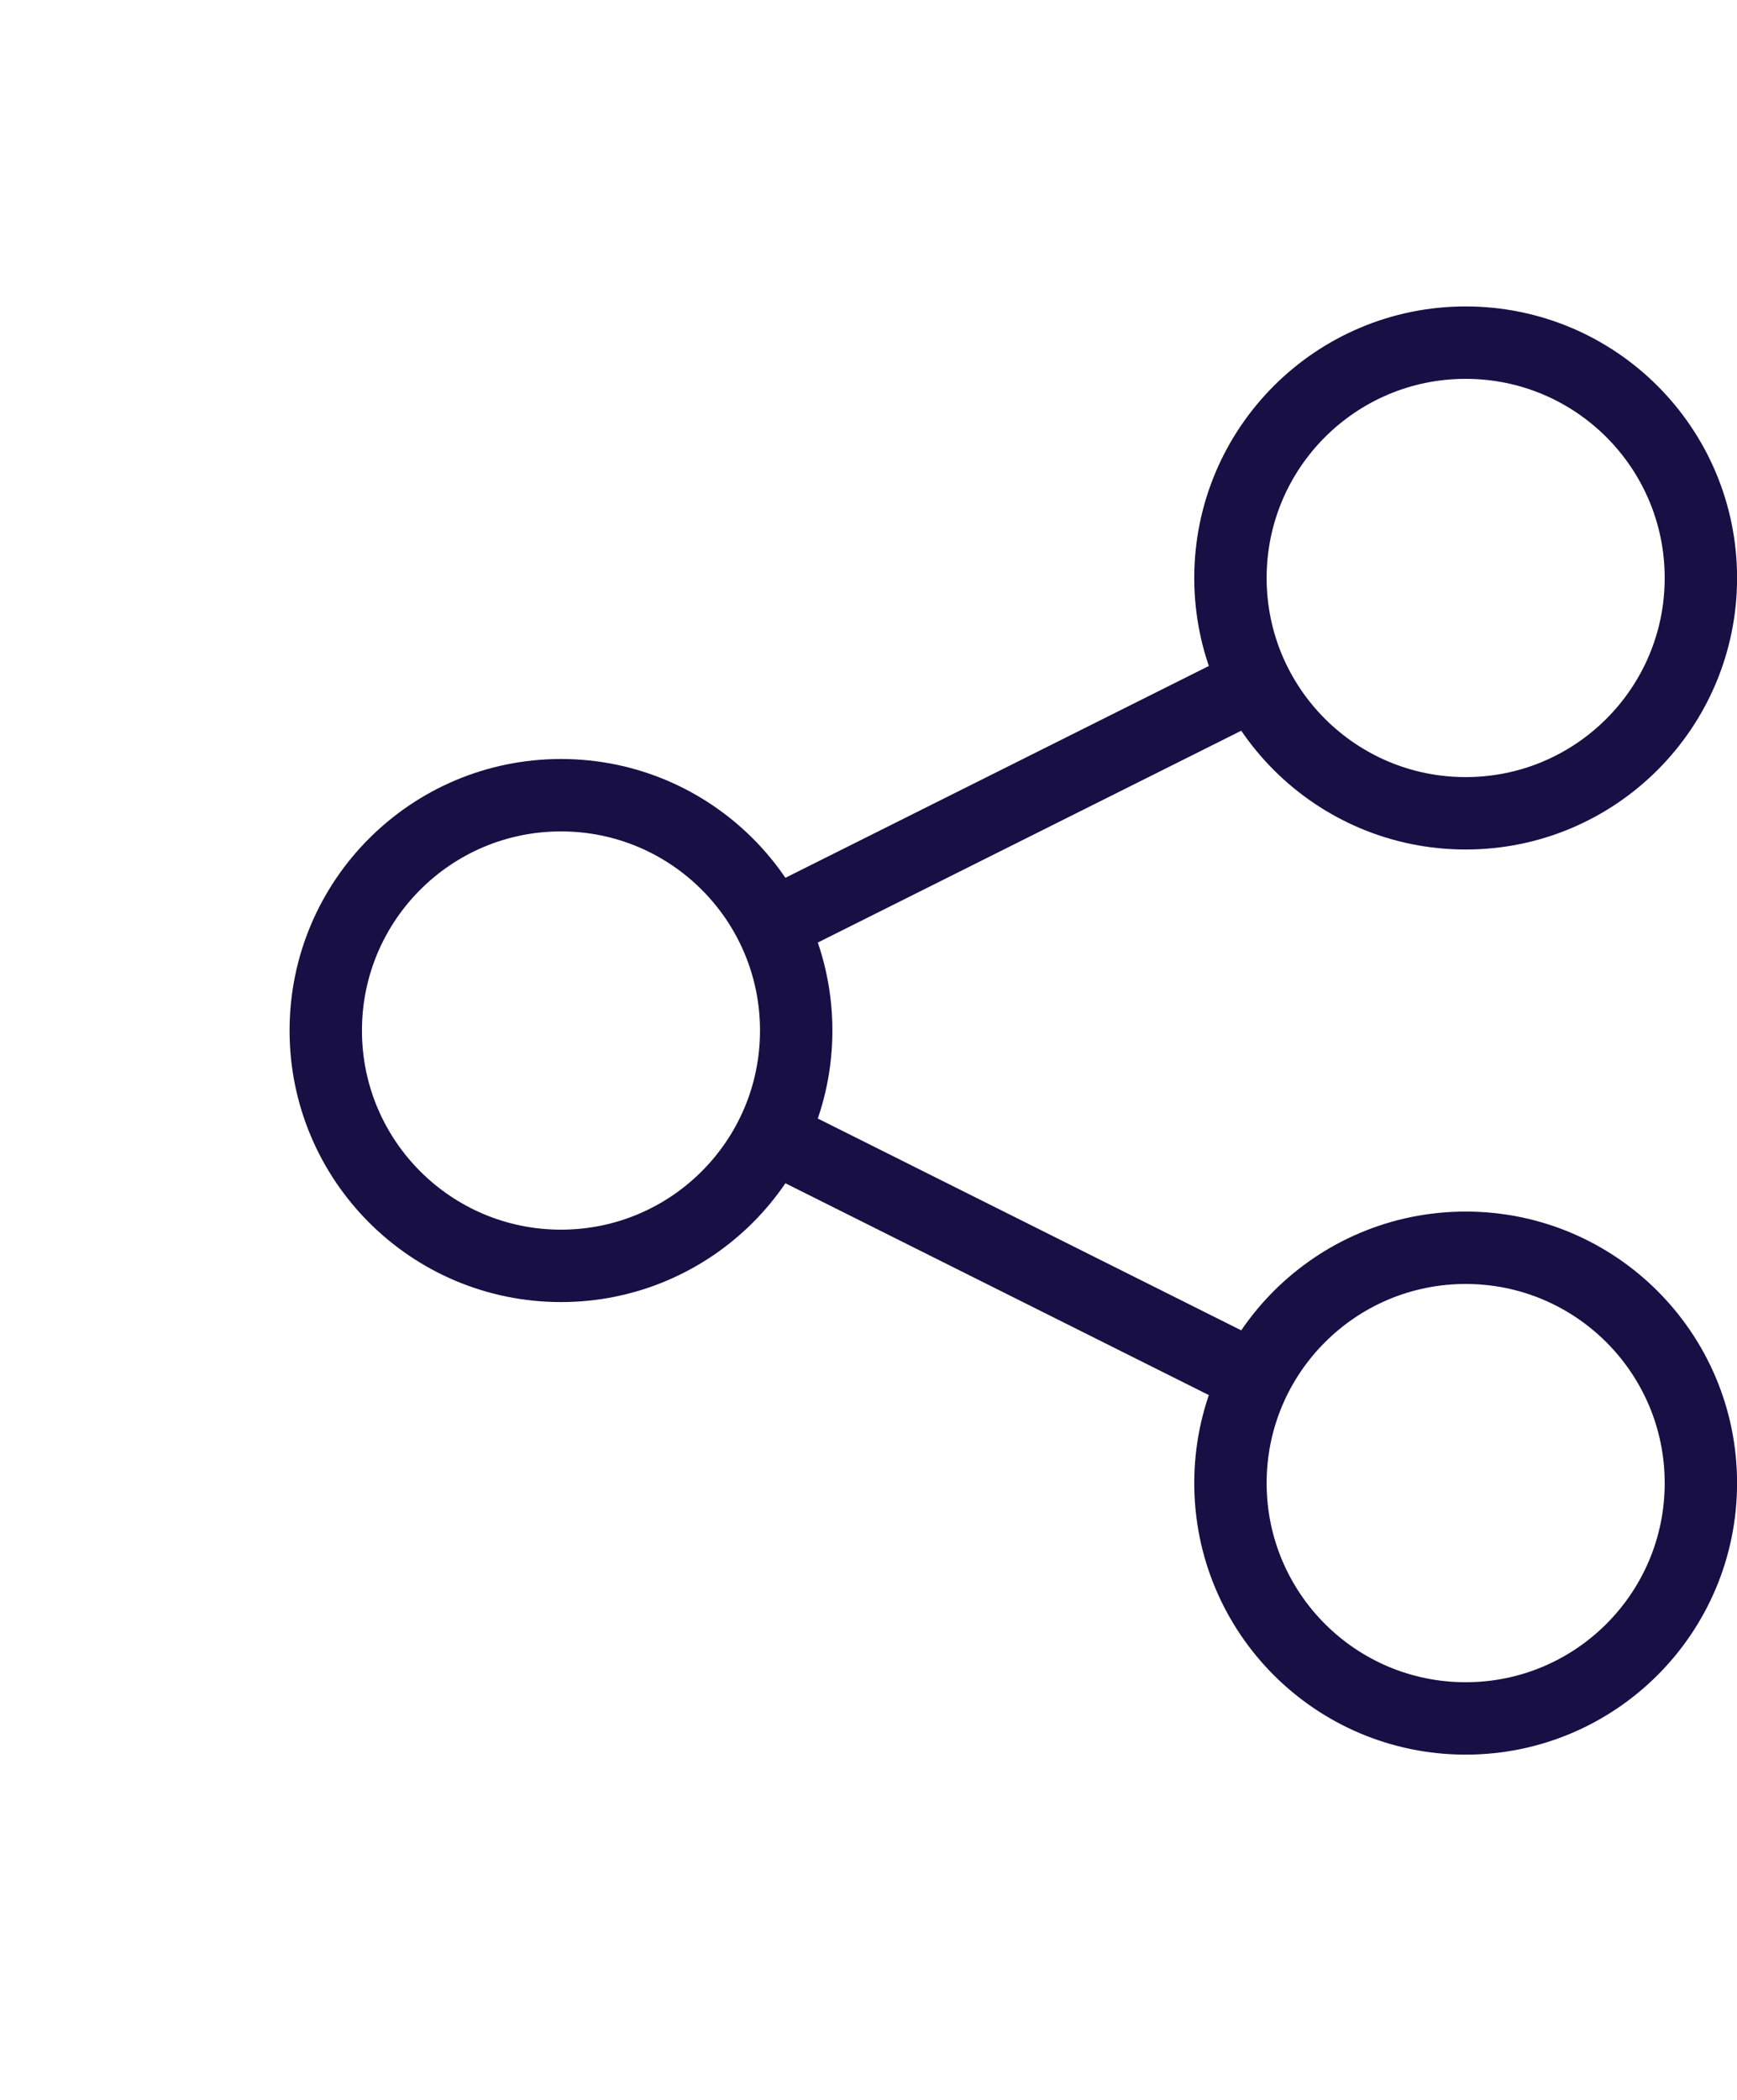 <svg width="24" height="29" viewBox="0 0 24 29" fill="none" xmlns="http://www.w3.org/2000/svg">
<circle cx="20.251" cy="7.982" r="3.25" stroke="#180F45"/>
<circle cx="7.751" cy="14.232" r="3.25" stroke="#180F45"/>
<circle cx="20.251" cy="20.482" r="3.25" stroke="#180F45"/>
<path d="M17.751 19.232L10.251 15.482M17.751 9.232L10.251 12.982" stroke="#180F45"/>
</svg>
